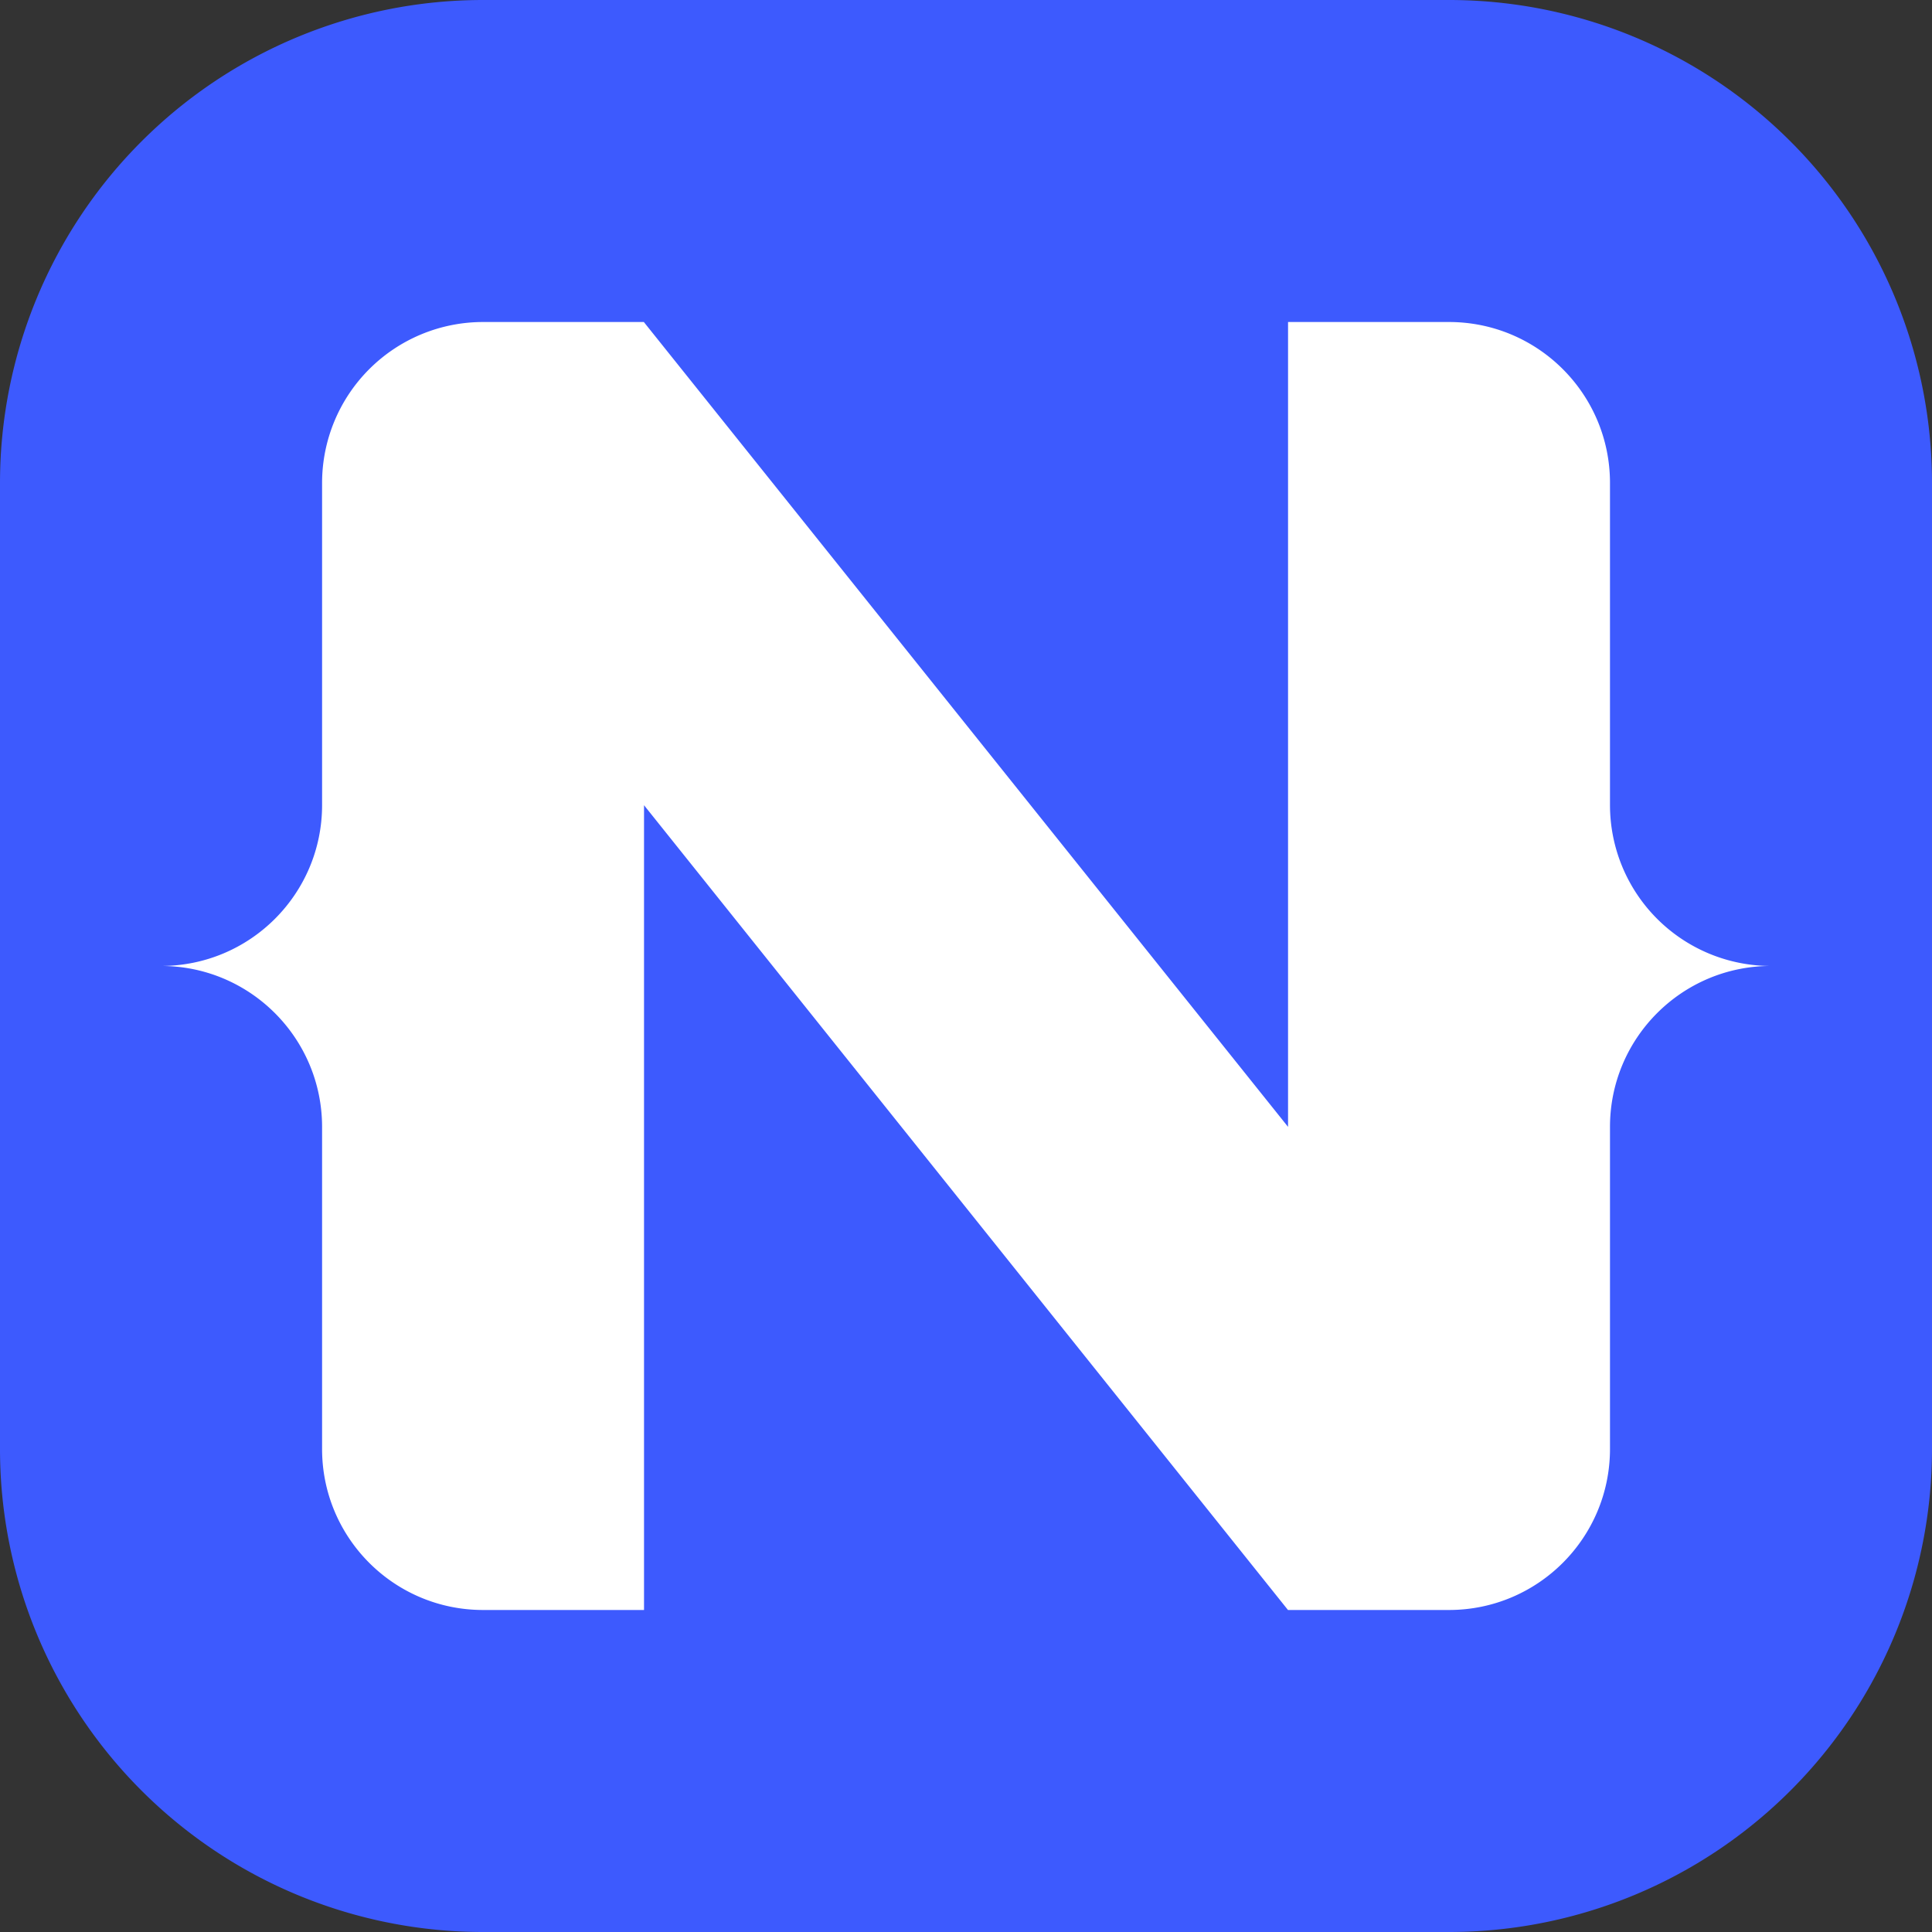 <svg xmlns="http://www.w3.org/2000/svg" width="260.09" height="260.09"><rect width="100%" height="100%" fill="#333333" stroke="none"/><path d="M0 195.06a65.02 65.02 0 0 0 65.02 65.03h130.04a65.02 65.02 0 0 0 65.03-65.03V65.02A65.02 65.02 0 0 0 195.06 0H65.02A65.02 65.02 0 0 0 0 65.02v130.04z" fill="#3d5afe"/><path d="M238.41 130.04a21.67 21.67 0 0 1-21.67-21.67V65.02c0-11.97-9.7-21.67-21.68-21.67H173.4V151.7L86.69 43.37v-.02H65.03a21.67 21.67 0 0 0-21.67 21.67v43.36c0 11.96-9.7 21.66-21.68 21.66 11.97 0 21.67 9.7 21.68 21.66v43.37c0 11.97 9.7 21.67 21.67 21.67H86.7V108.4l86.69 108.34h21.67c11.97 0 21.68-9.7 21.68-21.68v-43.35c0-11.97 9.7-21.67 21.67-21.67z" fill="#fff"/></svg>